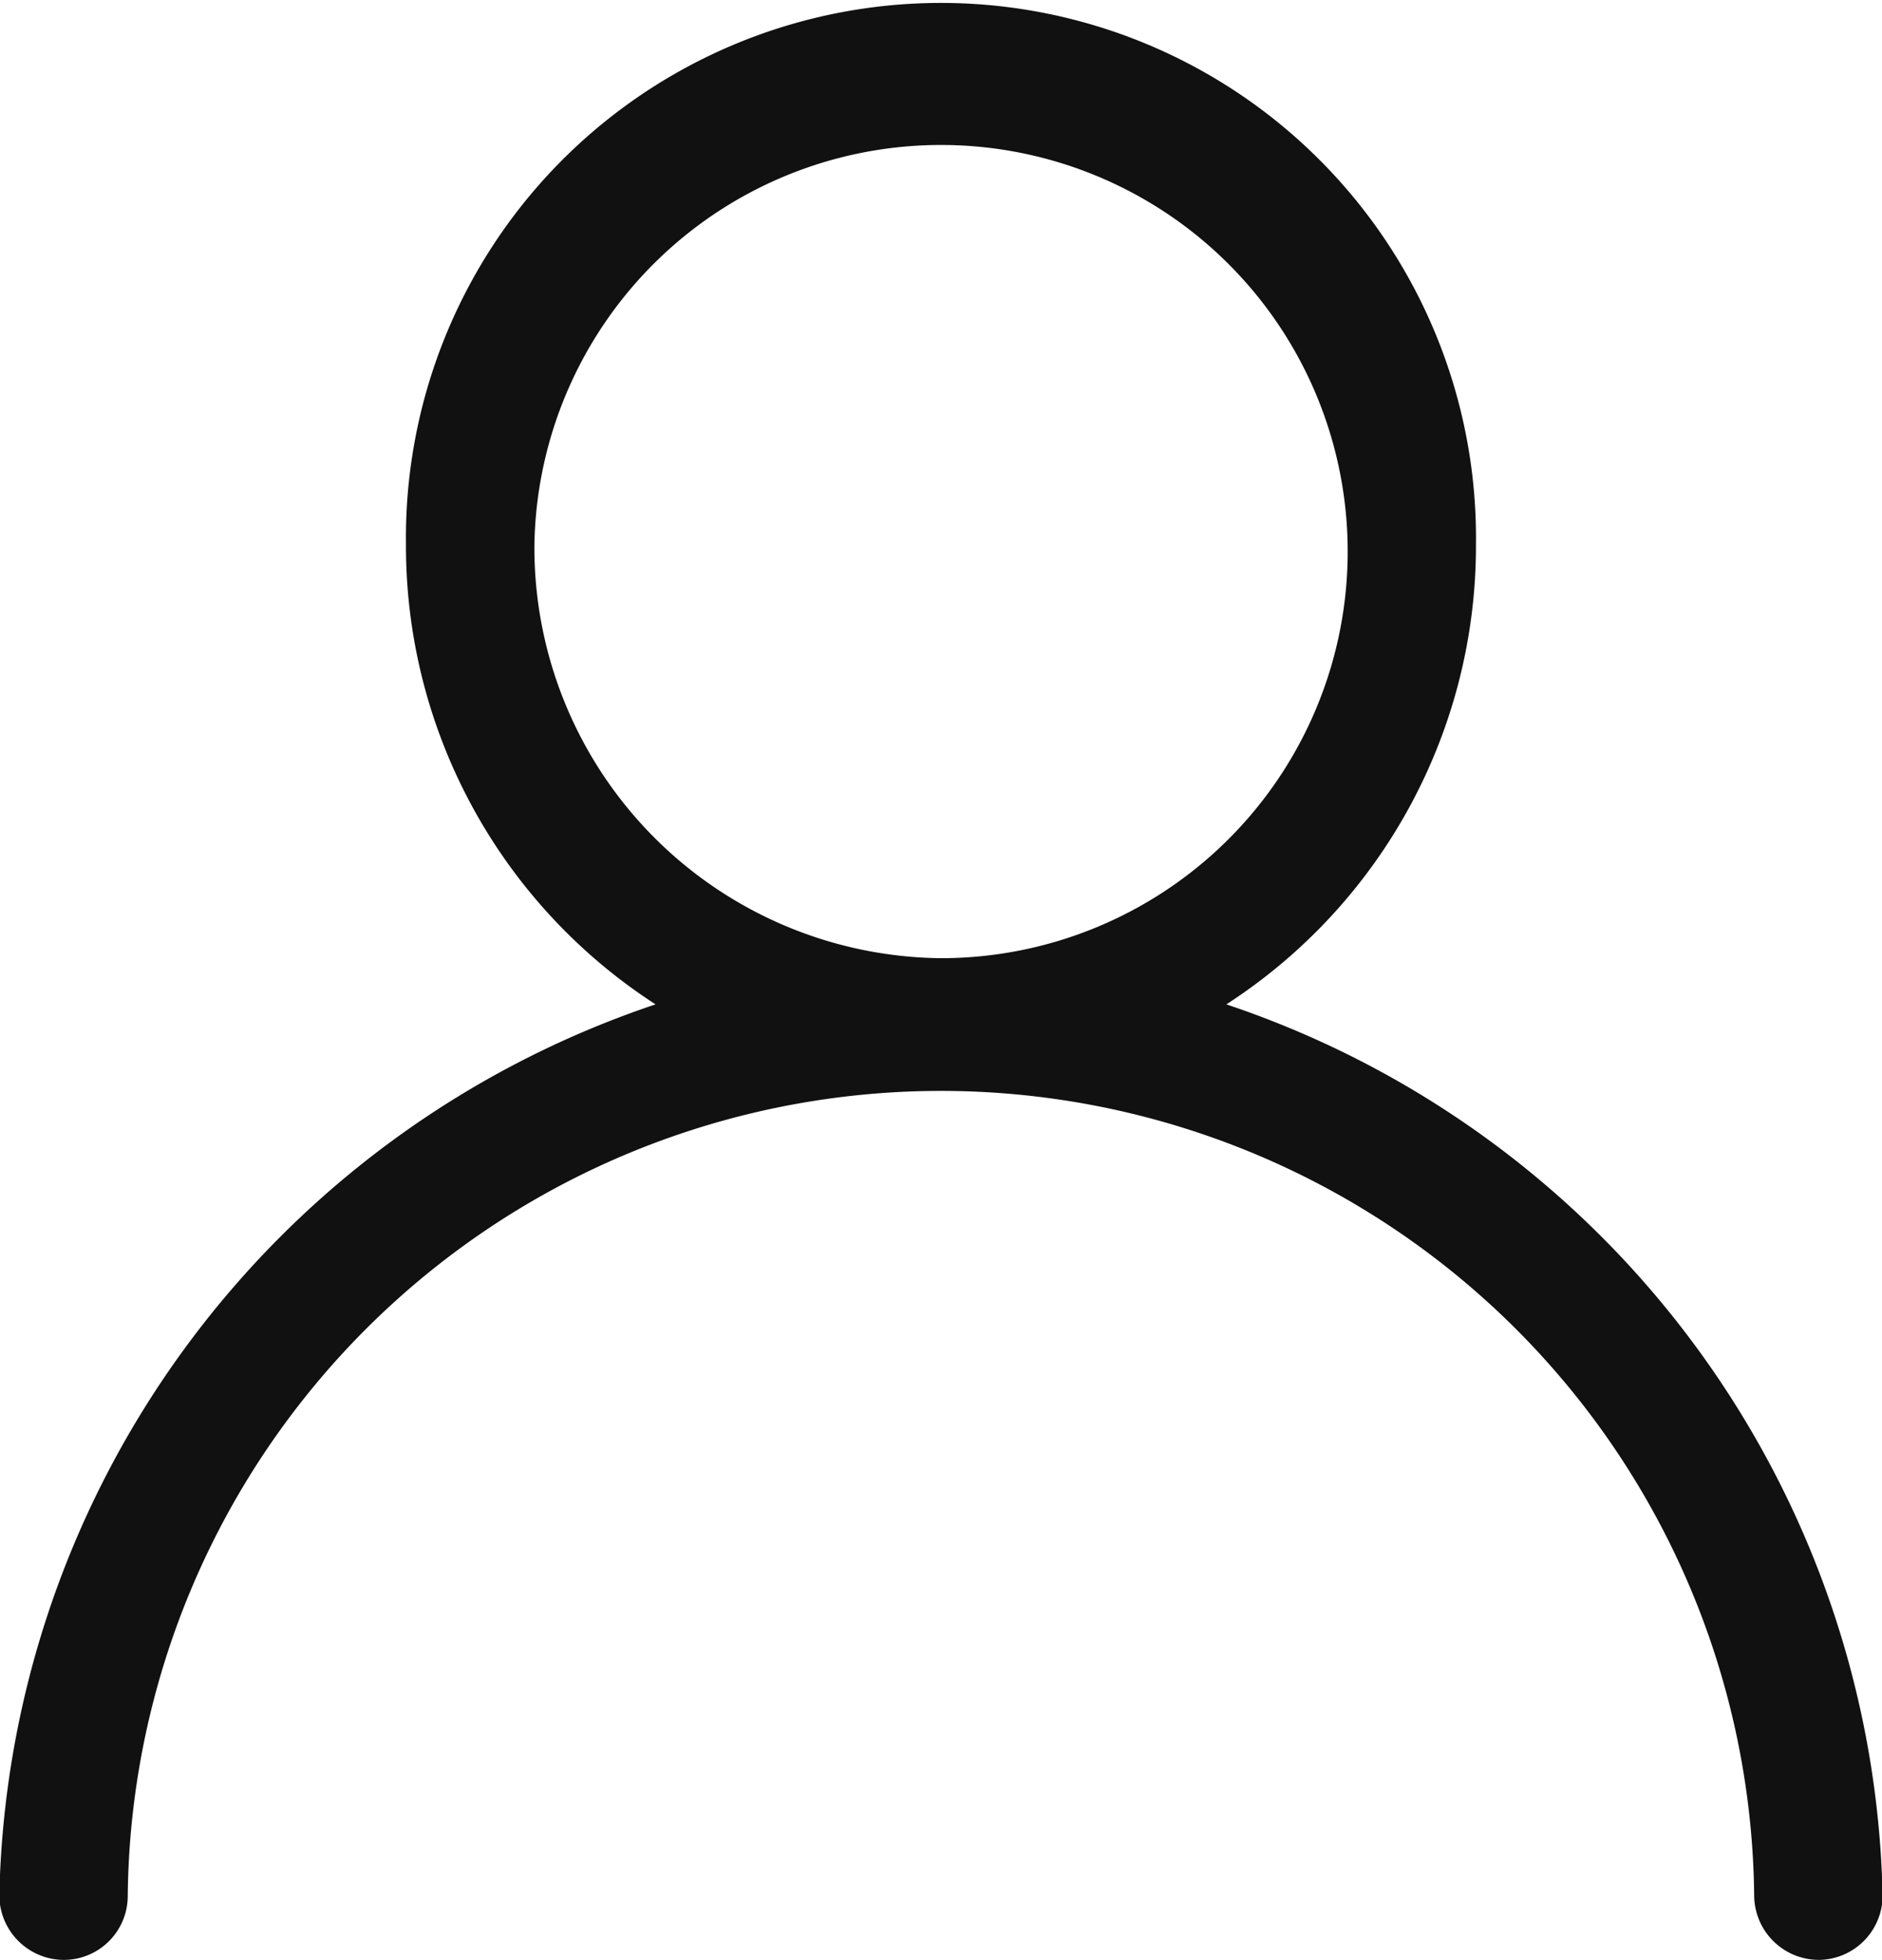 <svg xmlns="http://www.w3.org/2000/svg" width="24" height="25" viewBox="0 0 24 25">
<defs>
    <style>
      .cls-1 {
        fill: #111;
        fill-rule: evenodd;
      }
    </style>
  </defs>
  <path id="coach.svg" class="cls-1" d="M83.639,650.81a6.963,6.963,0,0,0,3.183-5.867,6.823,6.823,0,1,0-13.645,0,6.963,6.963,0,0,0,3.183,5.867,12.266,12.266,0,0,0-8.368,11.335,0.826,0.826,0,0,0,.8.852,0.816,0.816,0,0,0,.837-0.814,10.371,10.371,0,0,1,20.741,0,0.826,0.826,0,0,0,.818.814h0.019a0.821,0.821,0,0,0,.8-0.853A12.266,12.266,0,0,0,83.639,650.81Zm-8.824-5.867A5.186,5.186,0,1,1,80,650.221,5.237,5.237,0,0,1,74.815,644.943Z" transform="translate(-68 -638)"/>
</svg>
